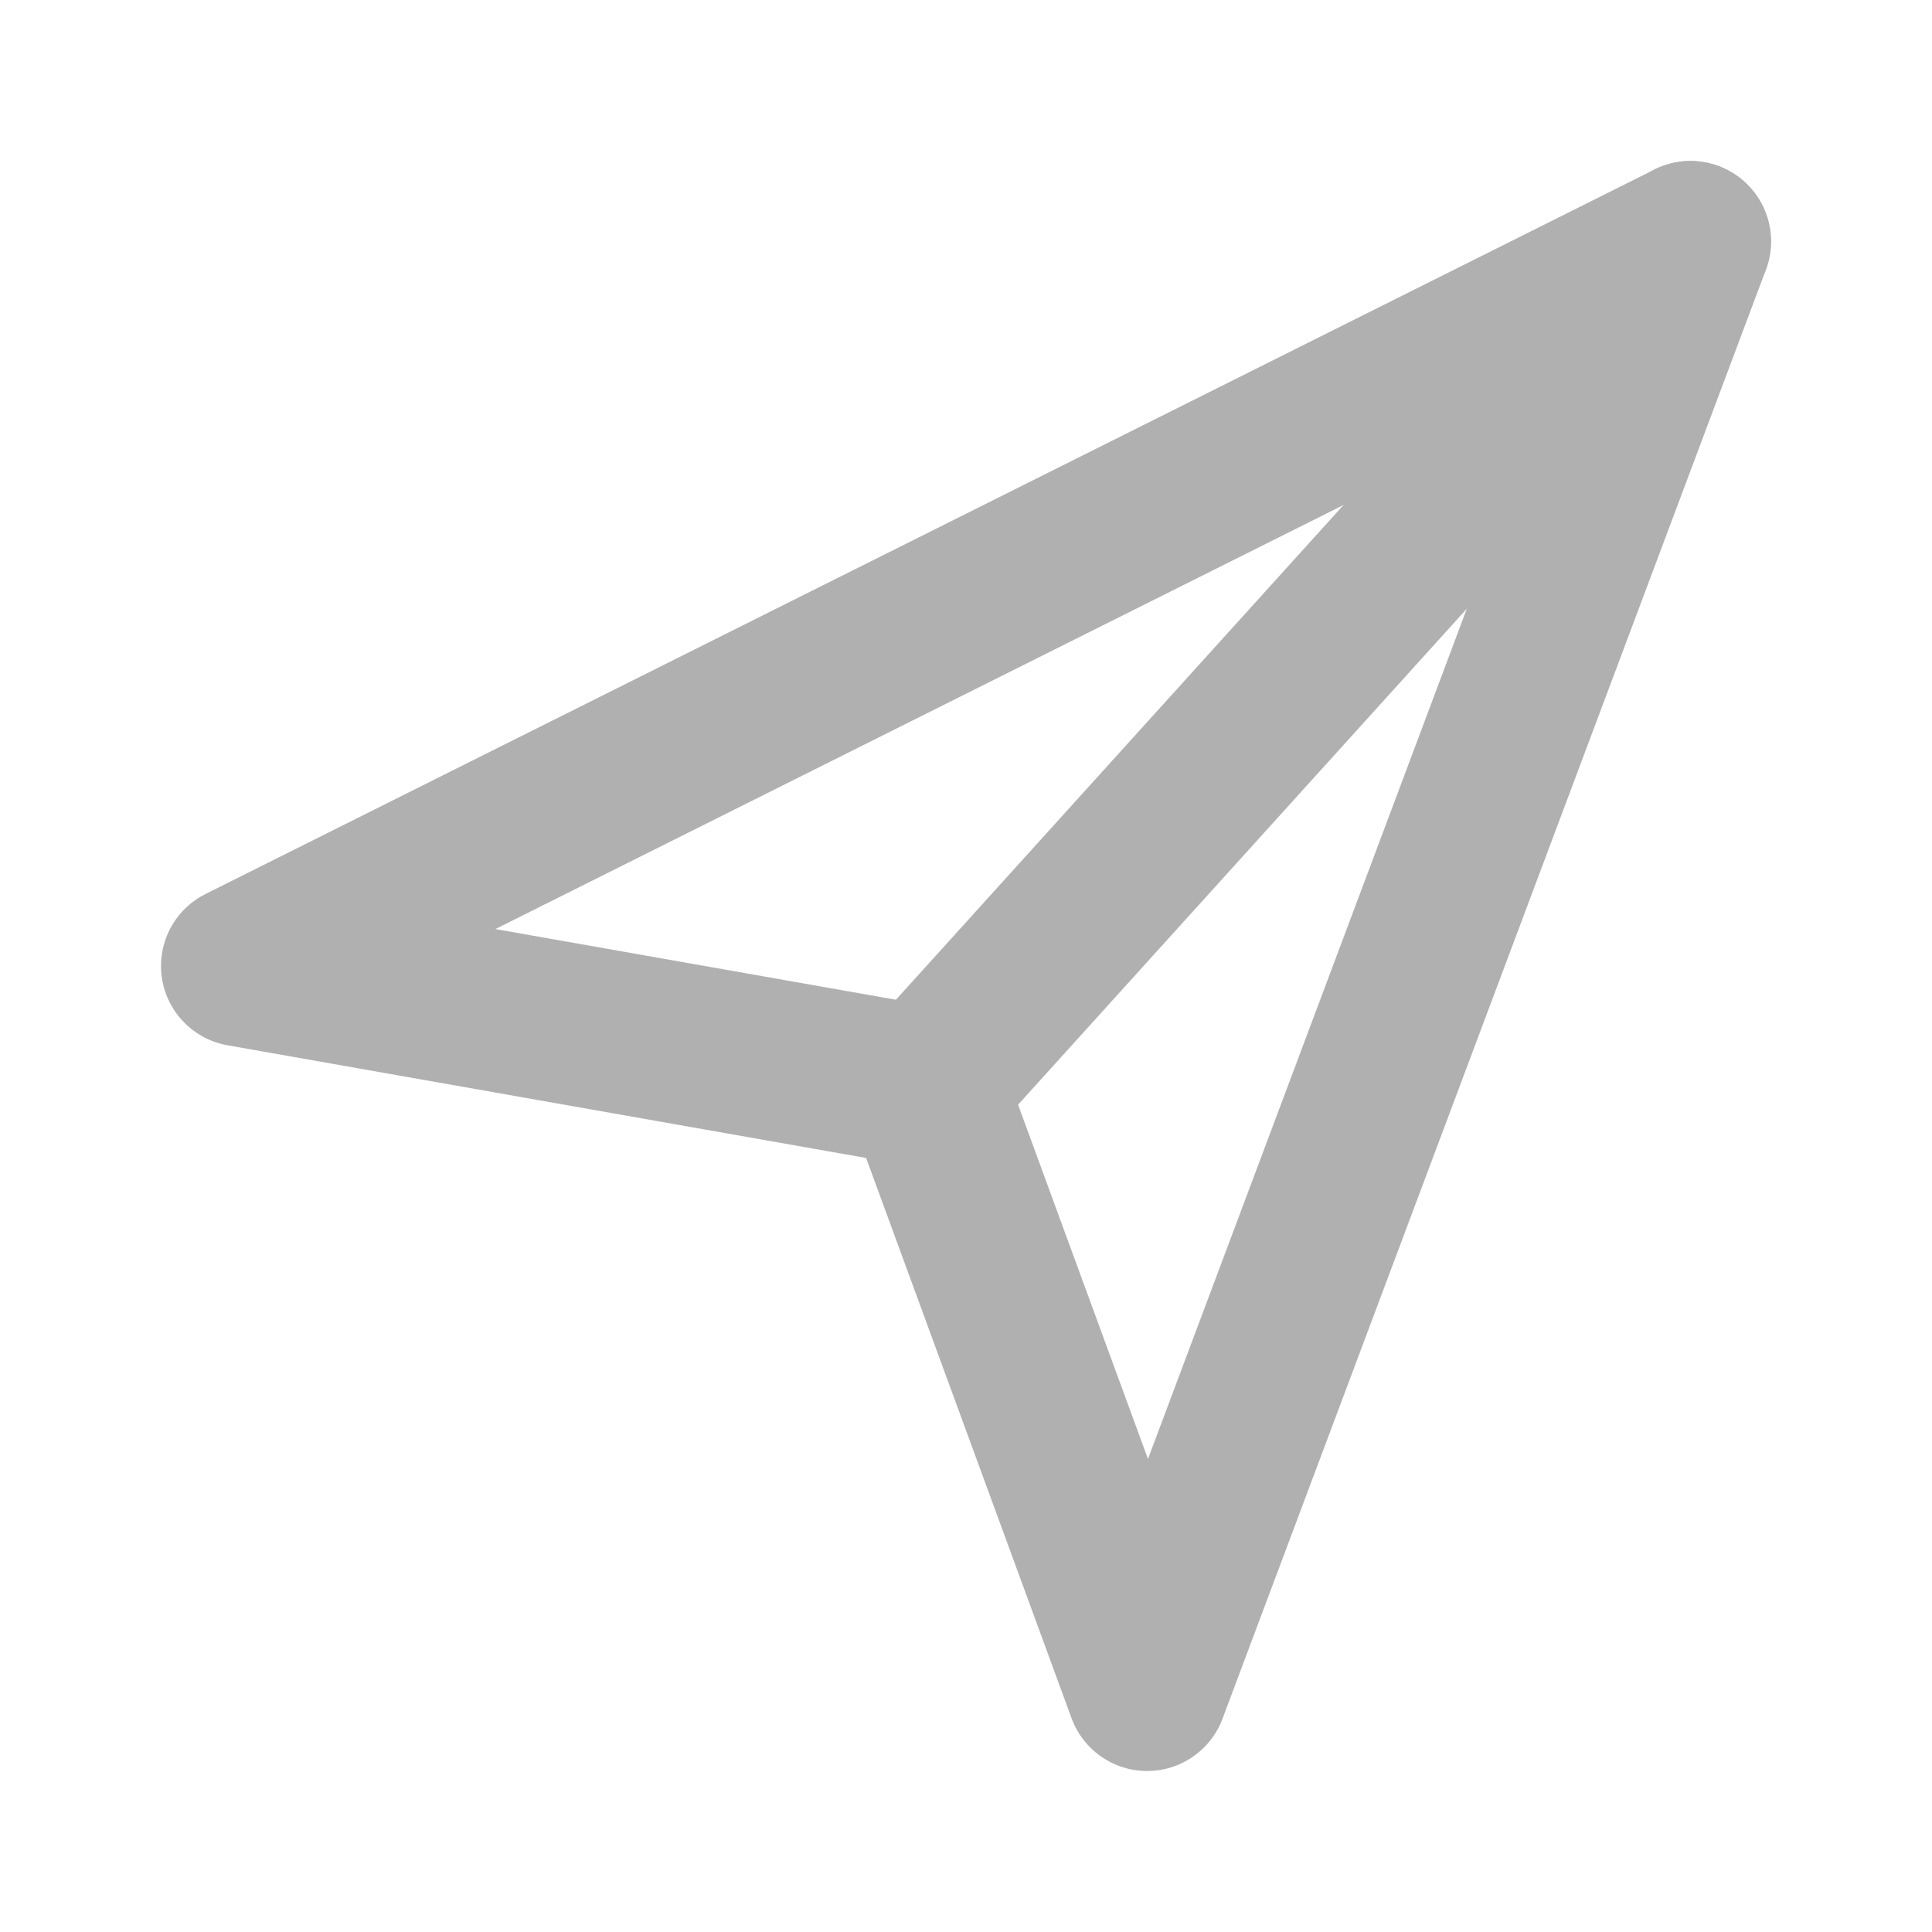 <svg width="20" height="20" viewBox="0 0 24 24" fill="none" xmlns="http://www.w3.org/2000/svg">
  <path
    d="M3 12L21 3L14.25 21L11.5 13.5L3 12Z"
    stroke="#B0B0B0"
    stroke-width="2"
    stroke-linecap="round"
    stroke-linejoin="round"
  />
  <path
    d="M11.5 13.5L21 3"
    stroke="#B0B0B0"
    stroke-width="2"
    stroke-linecap="round"
    stroke-linejoin="round"
  />
</svg>
